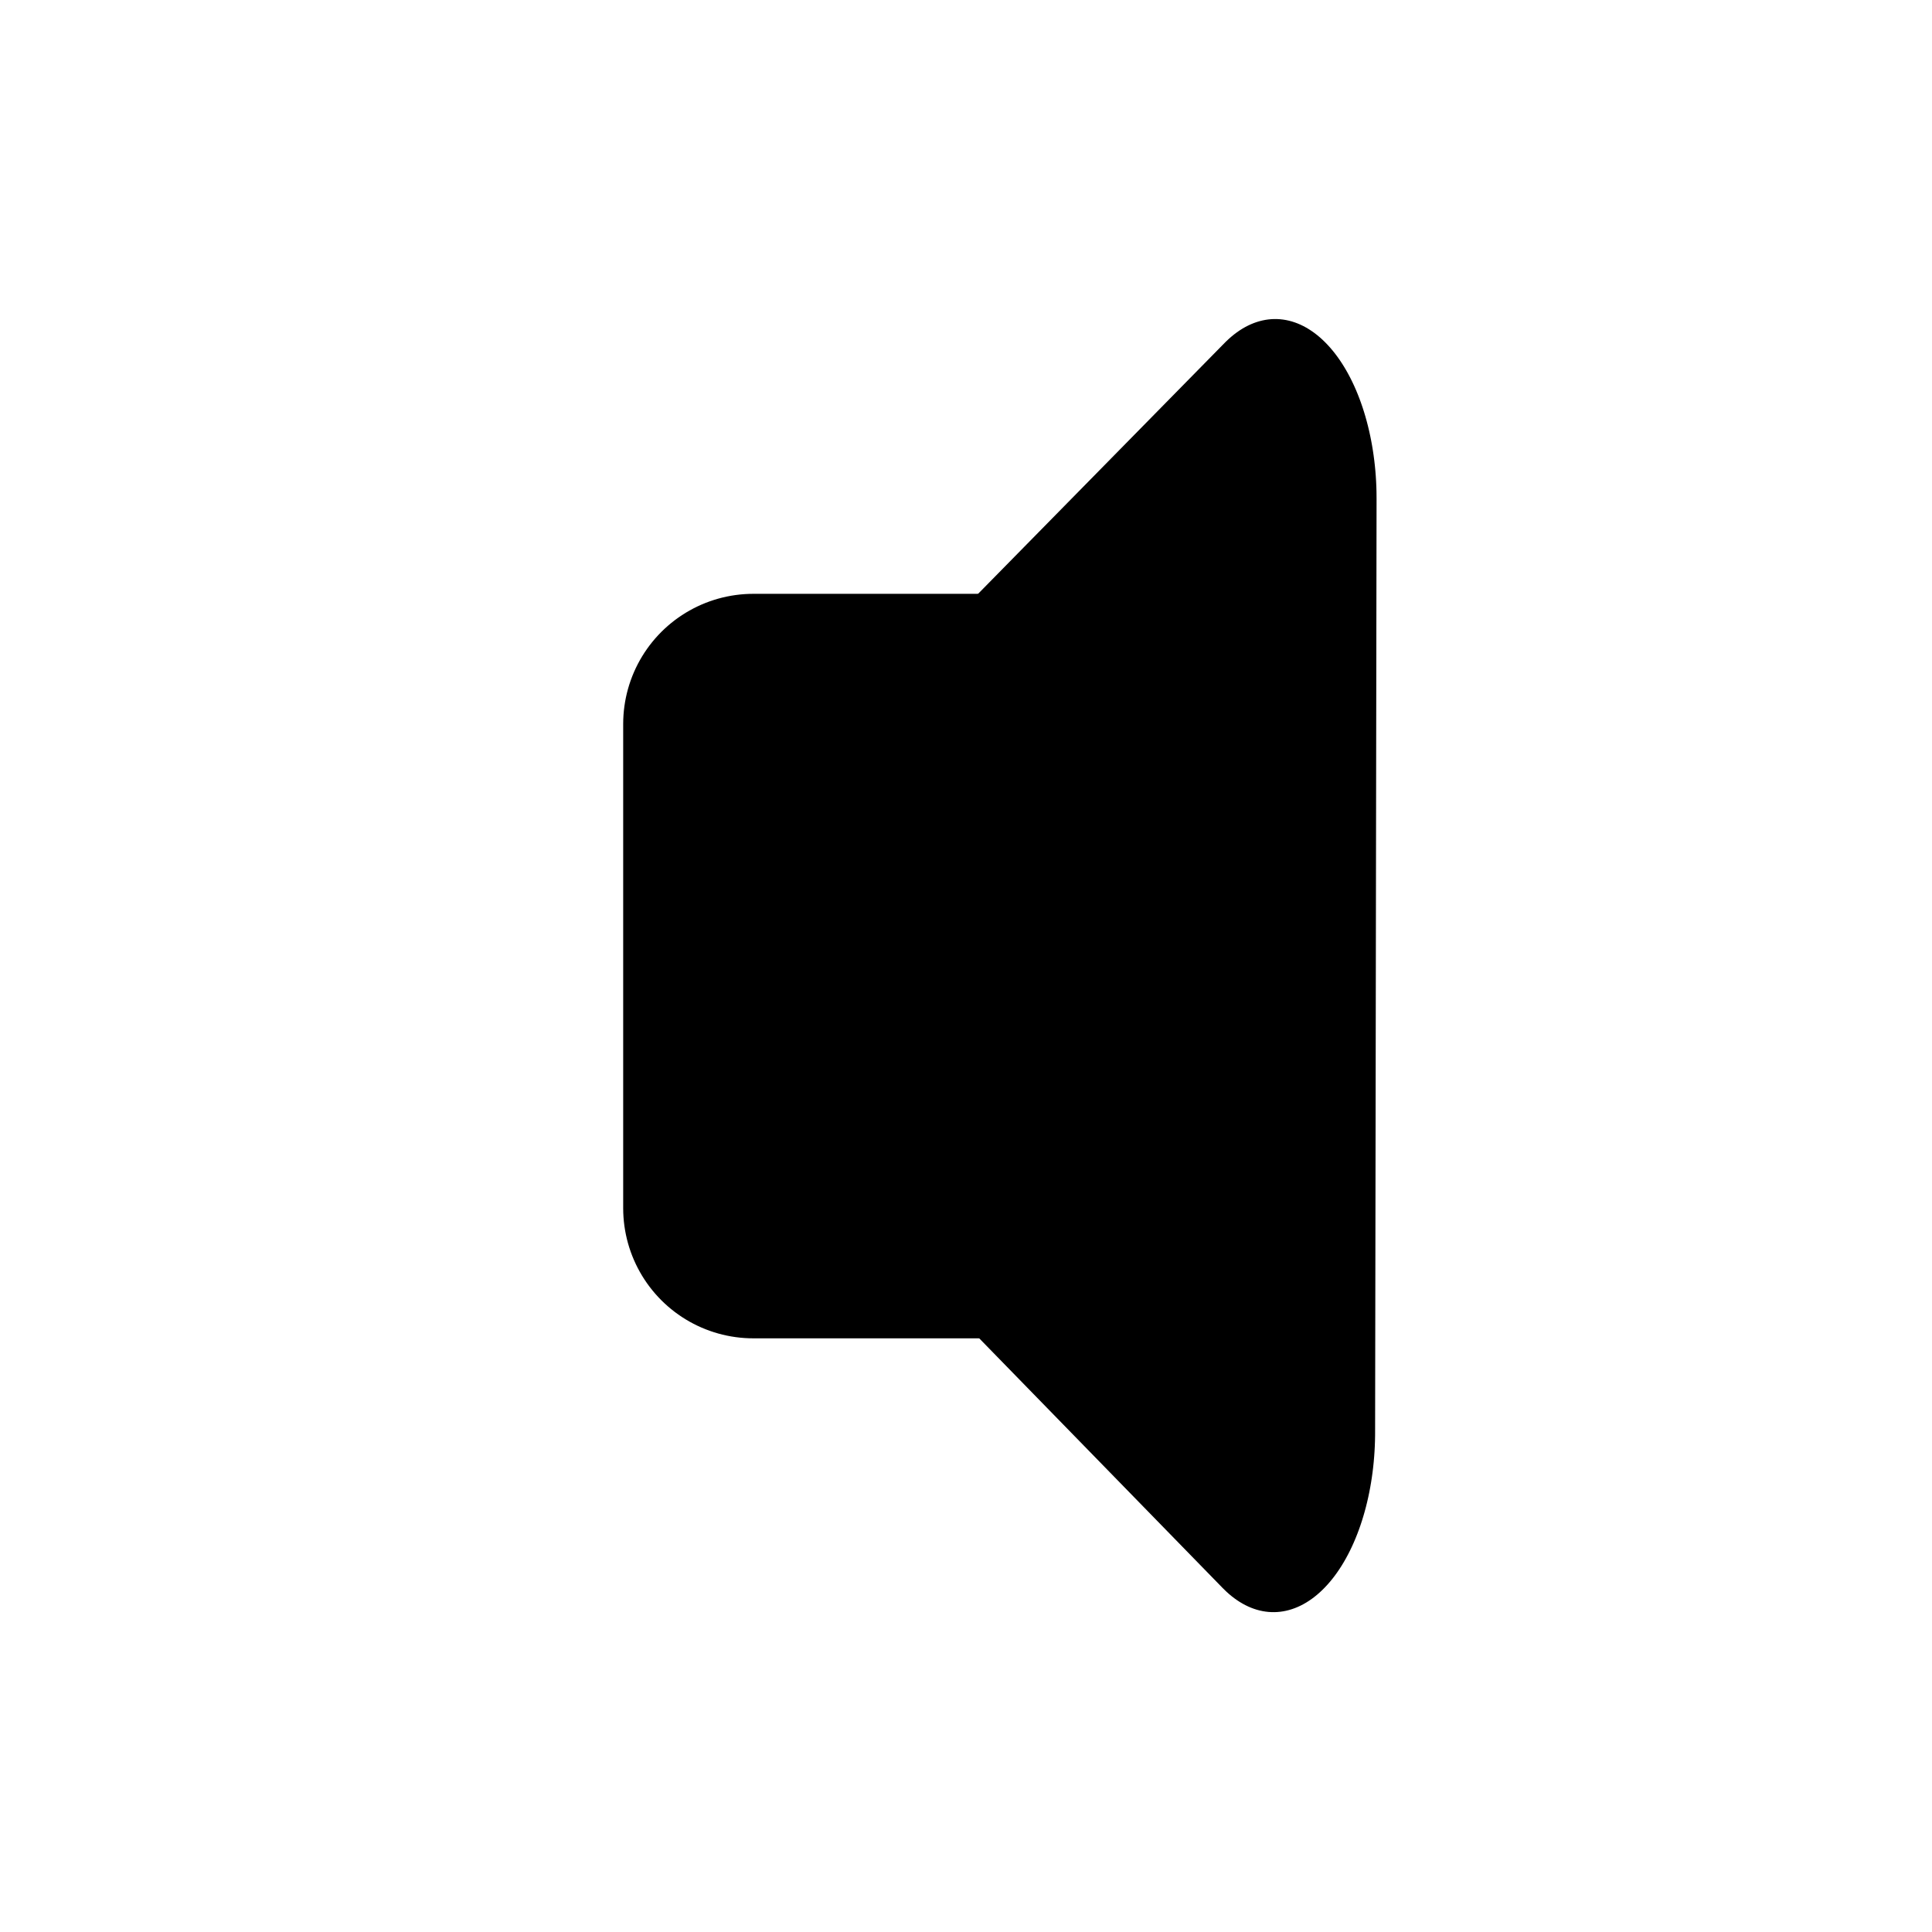<?xml version="1.0" encoding="UTF-8"?>
<svg viewBox="0 0 12.7 12.7"
   xmlns="http://www.w3.org/2000/svg">
   <g stroke="#000" stroke-linecap="round" stroke-linejoin="round">
      <path d="m4.952 4.759h2.796v3.183h-2.796z" stroke-width="1.711"/>
      <path transform="matrix(.187 .065 -.037 .331 3.022 -.114)" d="m33.024 22.309-17.211-5.915 13.728-11.948z" stroke-width="7"/>
   </g>
</svg>
